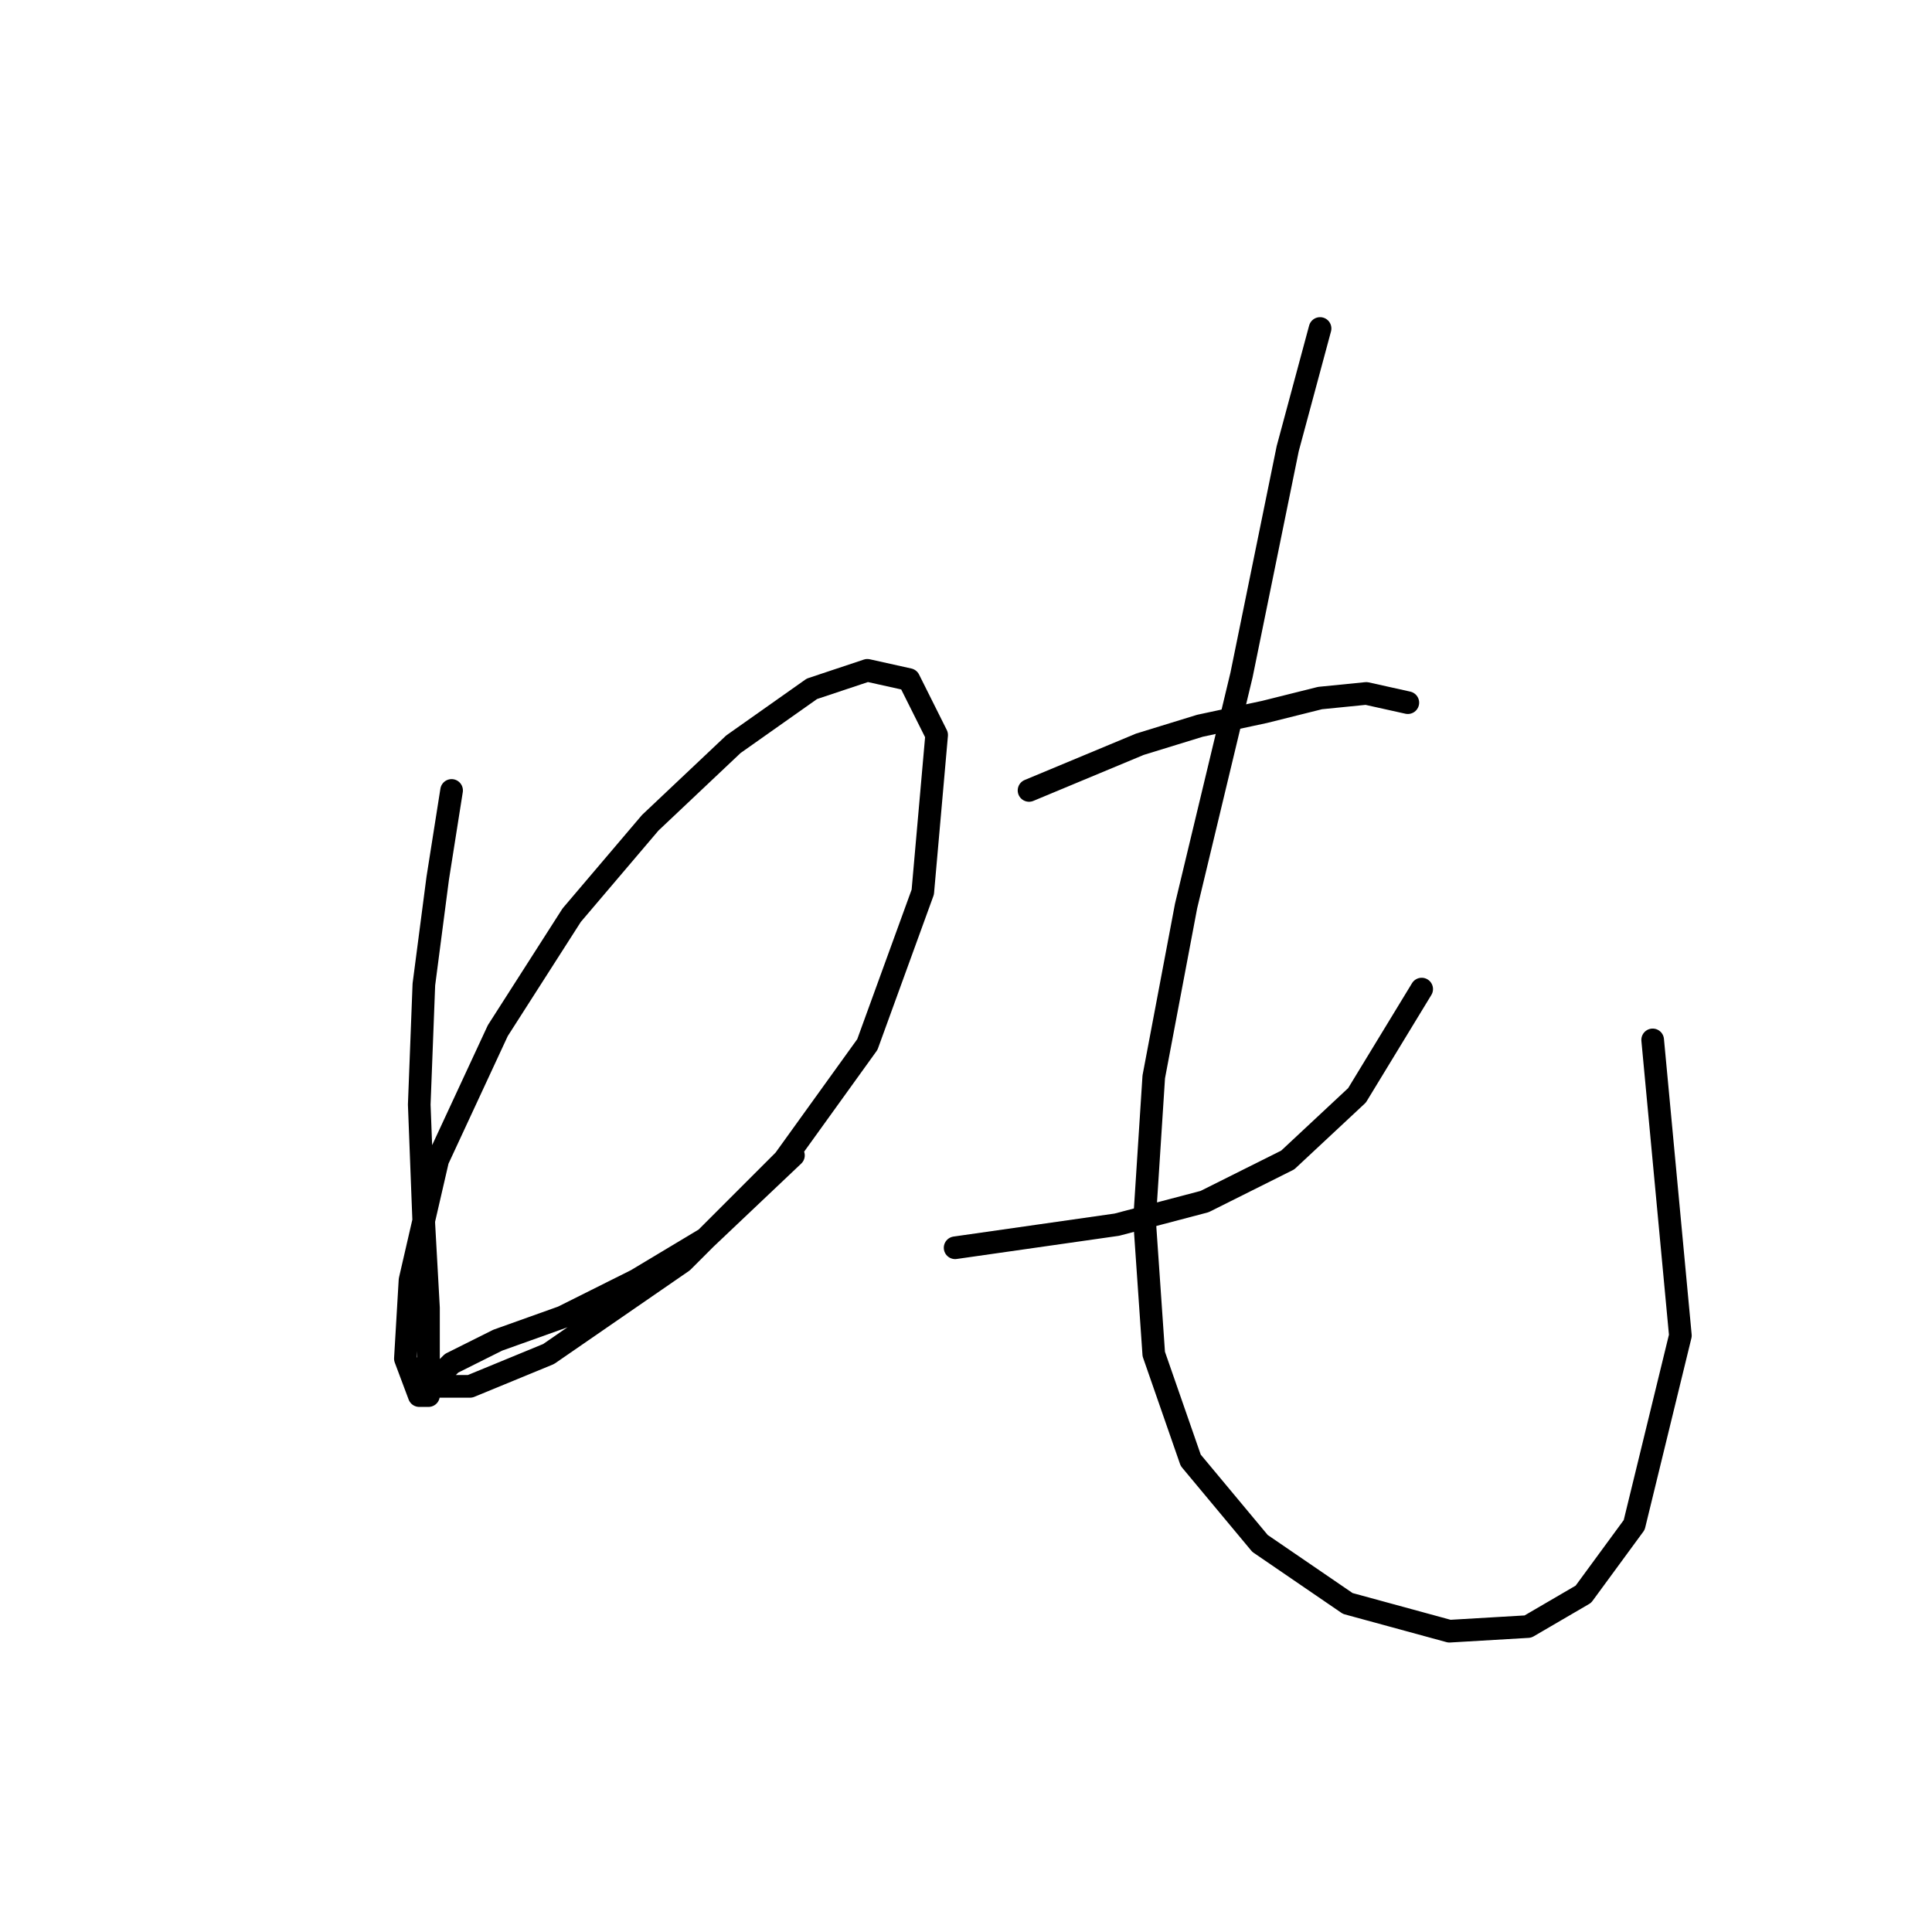 <?xml version="1.0" standalone="no"?>
    <svg width="256" height="256" xmlns="http://www.w3.org/2000/svg" version="1.1">
    <polyline stroke="black" stroke-width="3" stroke-linecap="round" fill="transparent" stroke-linejoin="round" points="59.838 104.737 58.001 116.367 56.165 130.446 55.553 146.361 56.165 162.276 56.777 173.294 56.777 180.639 56.777 184.924 55.553 184.924 53.716 180.027 54.329 169.621 58.001 153.706 65.959 136.567 75.753 121.264 86.159 109.022 97.177 98.616 107.582 91.271 114.928 88.822 120.437 90.046 124.11 97.392 122.273 118.204 114.928 138.403 103.91 153.706 90.443 167.173 72.692 179.415 62.286 183.7 57.389 183.7 57.389 183.088 59.838 180.639 65.959 177.579 74.528 174.518 84.322 169.621 93.504 164.112 105.134 153.094 105.134 153.094 " />
        <polyline stroke="black" stroke-width="3" stroke-linecap="round" fill="transparent" stroke-linejoin="round" points="136.352 104.737 151.042 98.616 159 96.168 167.57 94.331 174.915 92.495 181.036 91.883 186.545 93.107 186.545 93.107 " />
        <polyline stroke="black" stroke-width="3" stroke-linecap="round" fill="transparent" stroke-linejoin="round" points="126.558 165.336 147.982 162.276 159.612 159.215 170.63 153.706 179.812 145.137 188.381 131.058 188.381 131.058 " />
        <polyline stroke="black" stroke-width="3" stroke-linecap="round" fill="transparent" stroke-linejoin="round" points="174.915 43.526 170.63 59.441 164.509 89.434 157.164 120.04 152.879 142.688 151.655 161.664 152.879 179.415 157.776 193.494 166.957 204.512 178.588 212.469 192.054 216.142 202.46 215.53 209.805 211.245 216.539 202.063 222.66 176.966 218.987 137.791 218.987 137.791 " />
        </svg>